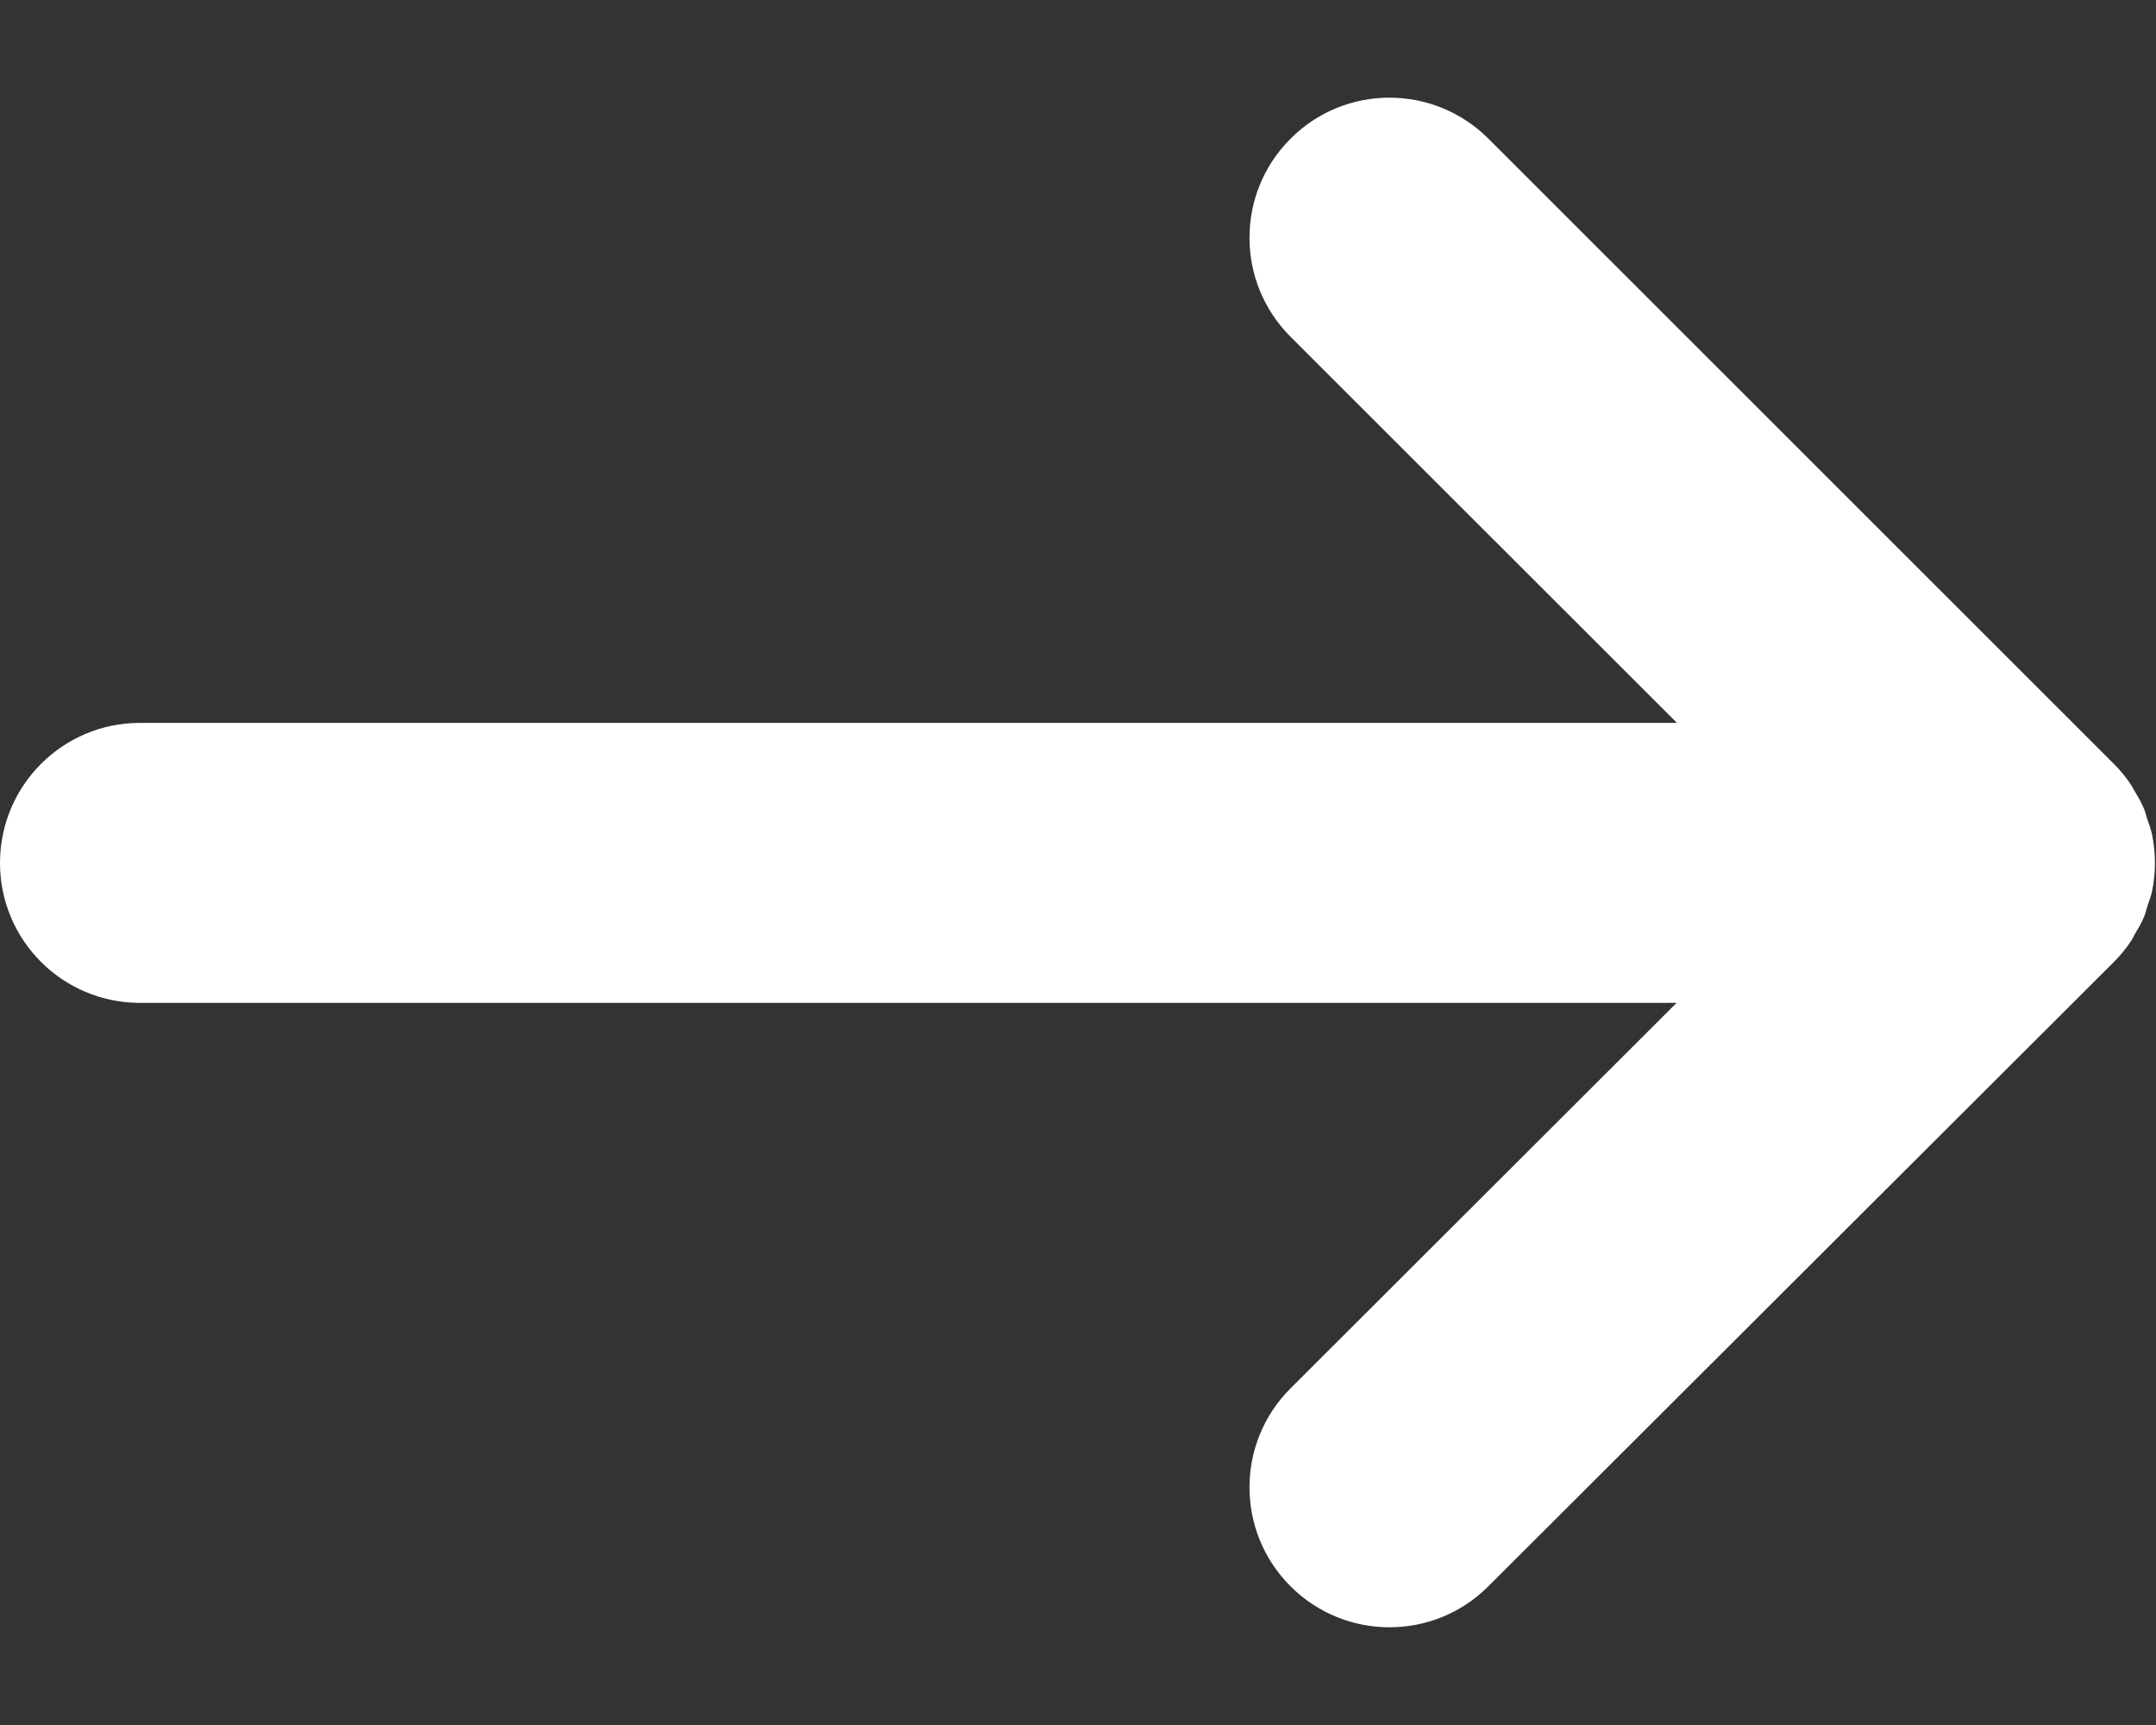 <svg width="20" height="16" viewBox="0 0 20 16" fill="none" xmlns="http://www.w3.org/2000/svg">
<rect x="0" y="0" width="20" height="16" fill="#333333" stroke="none"/>
<path d="M11.971 3.123L15.556 6.705L1.298 6.705C0.581 6.705 0 7.287 0 8.004C0 8.721 0.581 9.302 1.298 9.302L15.553 9.302L11.972 12.877C11.464 13.383 11.464 14.205 11.97 14.712C12.477 15.22 13.299 15.221 13.806 14.714L19.609 8.923L19.61 8.922C19.669 8.862 19.723 8.797 19.77 8.726C19.784 8.706 19.793 8.684 19.805 8.662C19.836 8.61 19.866 8.56 19.889 8.504C19.902 8.473 19.909 8.441 19.919 8.409C19.935 8.36 19.954 8.312 19.965 8.26C19.981 8.177 19.99 8.091 19.99 8.004C19.99 7.917 19.981 7.83 19.965 7.747C19.953 7.69 19.933 7.636 19.914 7.583C19.905 7.557 19.901 7.529 19.89 7.505C19.865 7.444 19.832 7.388 19.799 7.334C19.788 7.317 19.781 7.298 19.77 7.282C19.723 7.211 19.669 7.144 19.608 7.084L13.807 1.286C13.299 0.779 12.477 0.779 11.971 1.287C11.464 1.794 11.464 2.616 11.971 3.123Z" fill="white"/>
</svg>

